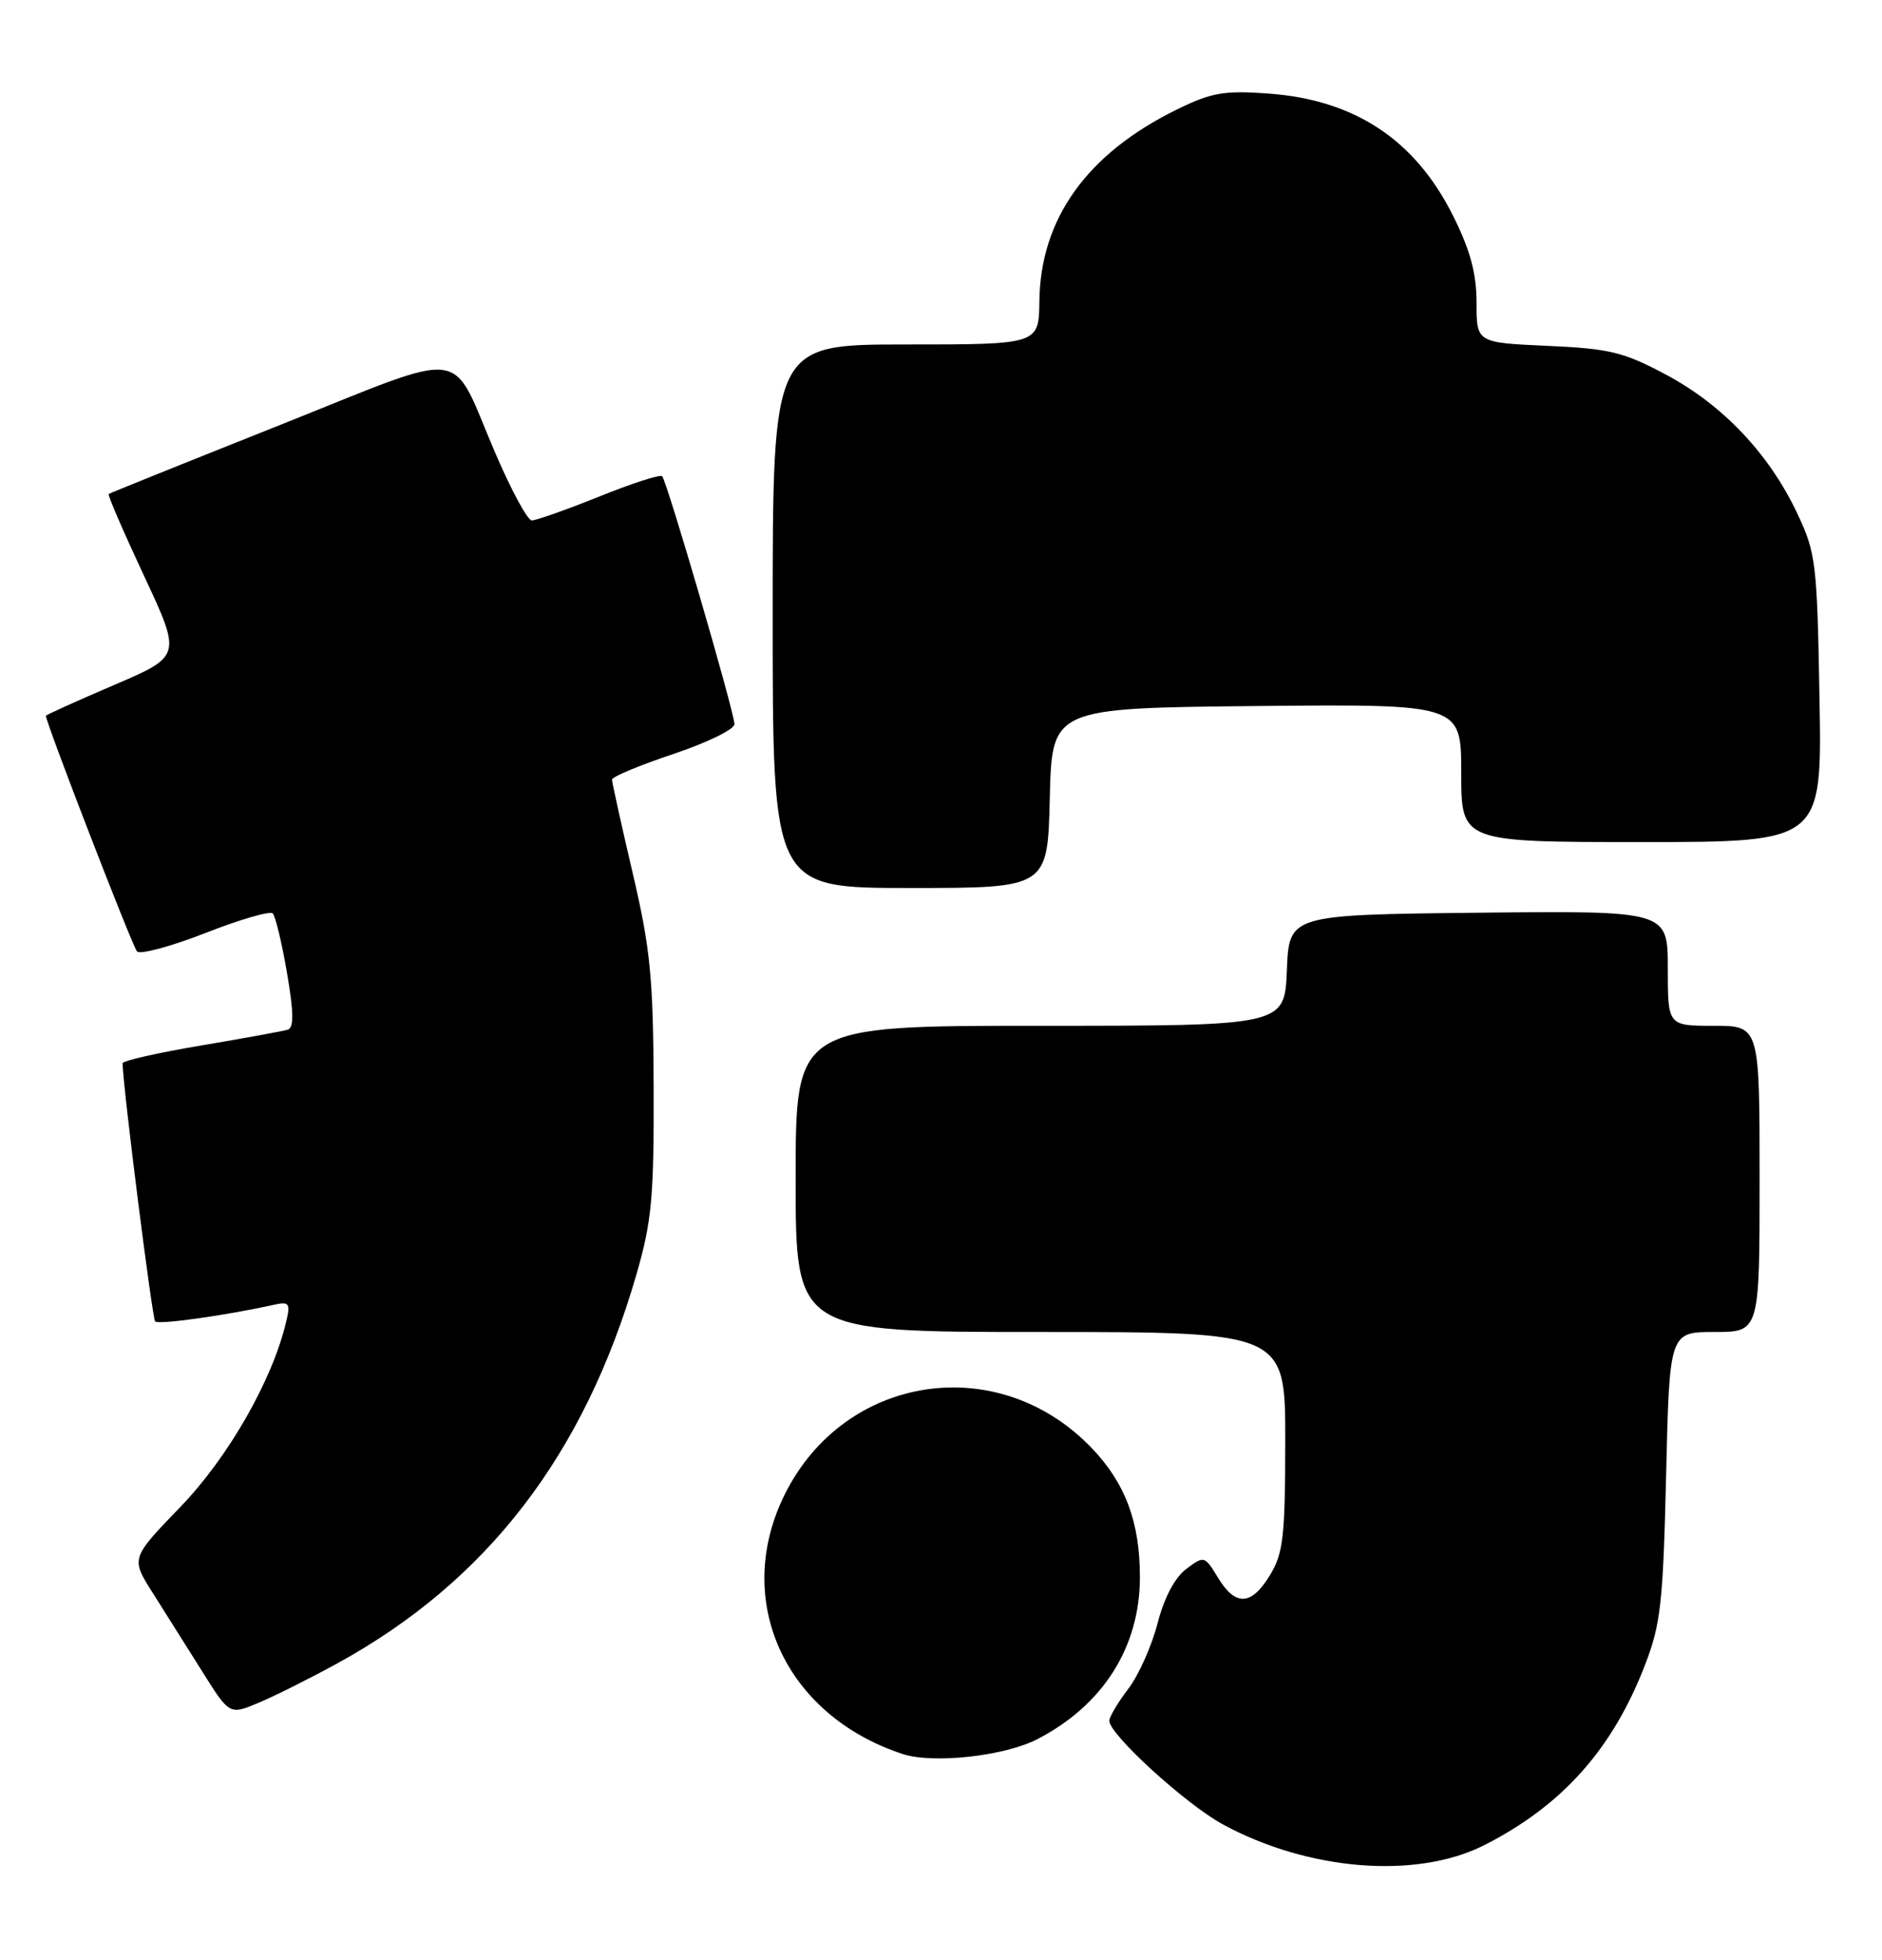 <?xml version="1.0" encoding="UTF-8" standalone="no"?>
<!DOCTYPE svg PUBLIC "-//W3C//DTD SVG 1.1//EN" "http://www.w3.org/Graphics/SVG/1.1/DTD/svg11.dtd" >
<svg xmlns="http://www.w3.org/2000/svg" xmlns:xlink="http://www.w3.org/1999/xlink" version="1.1" viewBox="0 0 246 256">
 <g >
 <path fill="currentColor"
d=" M 194.00 241.04 C 204.18 235.88 210.77 228.51 215.02 217.50 C 217.08 212.19 217.39 209.34 217.78 192.75 C 218.22 174.00 218.22 174.00 224.11 174.00 C 230.00 174.00 230.00 174.00 230.00 154.00 C 230.00 134.00 230.00 134.00 224.00 134.00 C 218.00 134.00 218.00 134.00 218.00 126.48 C 218.00 118.97 218.00 118.97 193.25 119.23 C 168.50 119.50 168.50 119.50 168.21 126.75 C 167.91 134.00 167.91 134.00 135.96 134.00 C 104.00 134.00 104.00 134.00 104.00 154.00 C 104.00 174.00 104.00 174.00 136.00 174.00 C 168.00 174.00 168.00 174.00 168.00 188.25 C 167.99 200.69 167.74 202.91 166.01 205.75 C 163.56 209.77 161.50 209.87 159.20 206.09 C 157.45 203.21 157.39 203.20 155.04 204.97 C 153.55 206.09 152.15 208.76 151.30 212.08 C 150.55 215.00 148.83 218.85 147.47 220.63 C 146.11 222.41 145.00 224.28 145.00 224.79 C 145.00 226.57 154.98 235.67 159.82 238.31 C 171.00 244.39 185.14 245.52 194.00 241.04 Z  M 135.57 227.20 C 144.18 222.77 149.00 215.16 149.00 206.02 C 149.00 198.84 147.10 193.75 142.70 189.16 C 130.51 176.45 110.43 179.47 102.59 195.19 C 95.71 209.00 102.55 224.06 117.99 229.13 C 121.97 230.43 131.28 229.41 135.57 227.20 Z  M 44.00 217.34 C 63.63 206.61 76.36 190.09 83.19 166.48 C 85.20 159.52 85.49 156.38 85.44 142.00 C 85.39 127.74 85.02 123.94 82.69 114.01 C 81.21 107.69 80.00 102.21 80.00 101.84 C 80.00 101.47 83.60 99.97 88.00 98.50 C 92.40 97.03 96.00 95.28 96.00 94.60 C 96.00 93.05 87.18 62.85 86.55 62.21 C 86.29 61.95 82.57 63.15 78.29 64.88 C 74.00 66.60 70.05 68.00 69.50 67.98 C 68.95 67.97 66.79 63.97 64.71 59.11 C 58.71 45.13 61.74 45.51 36.45 55.58 C 24.38 60.38 14.37 64.41 14.21 64.53 C 14.05 64.65 16.13 69.46 18.83 75.23 C 23.73 85.71 23.73 85.71 14.87 89.50 C 9.99 91.59 6.00 93.39 6.00 93.51 C 6.00 94.42 17.32 123.68 17.91 124.29 C 18.33 124.72 22.35 123.64 26.85 121.88 C 31.34 120.12 35.30 118.97 35.65 119.32 C 36.00 119.67 36.84 123.16 37.51 127.06 C 38.40 132.25 38.43 134.26 37.61 134.51 C 37.00 134.70 31.89 135.63 26.25 136.58 C 20.61 137.53 16.01 138.57 16.02 138.90 C 16.10 142.24 19.90 172.23 20.28 172.62 C 20.73 173.07 29.45 171.85 35.78 170.45 C 37.82 170.00 37.99 170.23 37.39 172.72 C 35.60 180.30 29.84 190.36 23.59 196.84 C 17.10 203.56 17.10 203.56 19.93 208.03 C 21.49 210.49 24.39 215.09 26.38 218.26 C 29.99 224.03 29.99 224.03 33.75 222.46 C 35.81 221.60 40.42 219.30 44.00 217.34 Z  M 137.22 104.25 C 137.50 92.50 137.50 92.50 164.25 92.23 C 191.00 91.97 191.00 91.97 191.00 100.98 C 191.00 110.00 191.00 110.00 214.58 110.00 C 238.16 110.00 238.16 110.00 237.83 91.25 C 237.52 73.46 237.37 72.22 234.89 67.00 C 231.23 59.28 225.21 52.92 217.82 48.97 C 212.24 45.99 210.42 45.54 202.25 45.18 C 193.00 44.76 193.00 44.76 193.00 39.54 C 193.00 35.72 192.18 32.68 189.94 28.20 C 184.97 18.25 177.07 13.03 165.78 12.22 C 159.98 11.80 158.34 12.09 153.78 14.33 C 142.07 20.09 135.99 28.58 135.86 39.33 C 135.79 45.00 135.79 45.00 118.40 45.00 C 101.00 45.00 101.00 45.00 101.00 80.50 C 101.00 116.00 101.00 116.00 118.97 116.00 C 136.94 116.00 136.94 116.00 137.22 104.25 Z "/>
</g>
</svg>